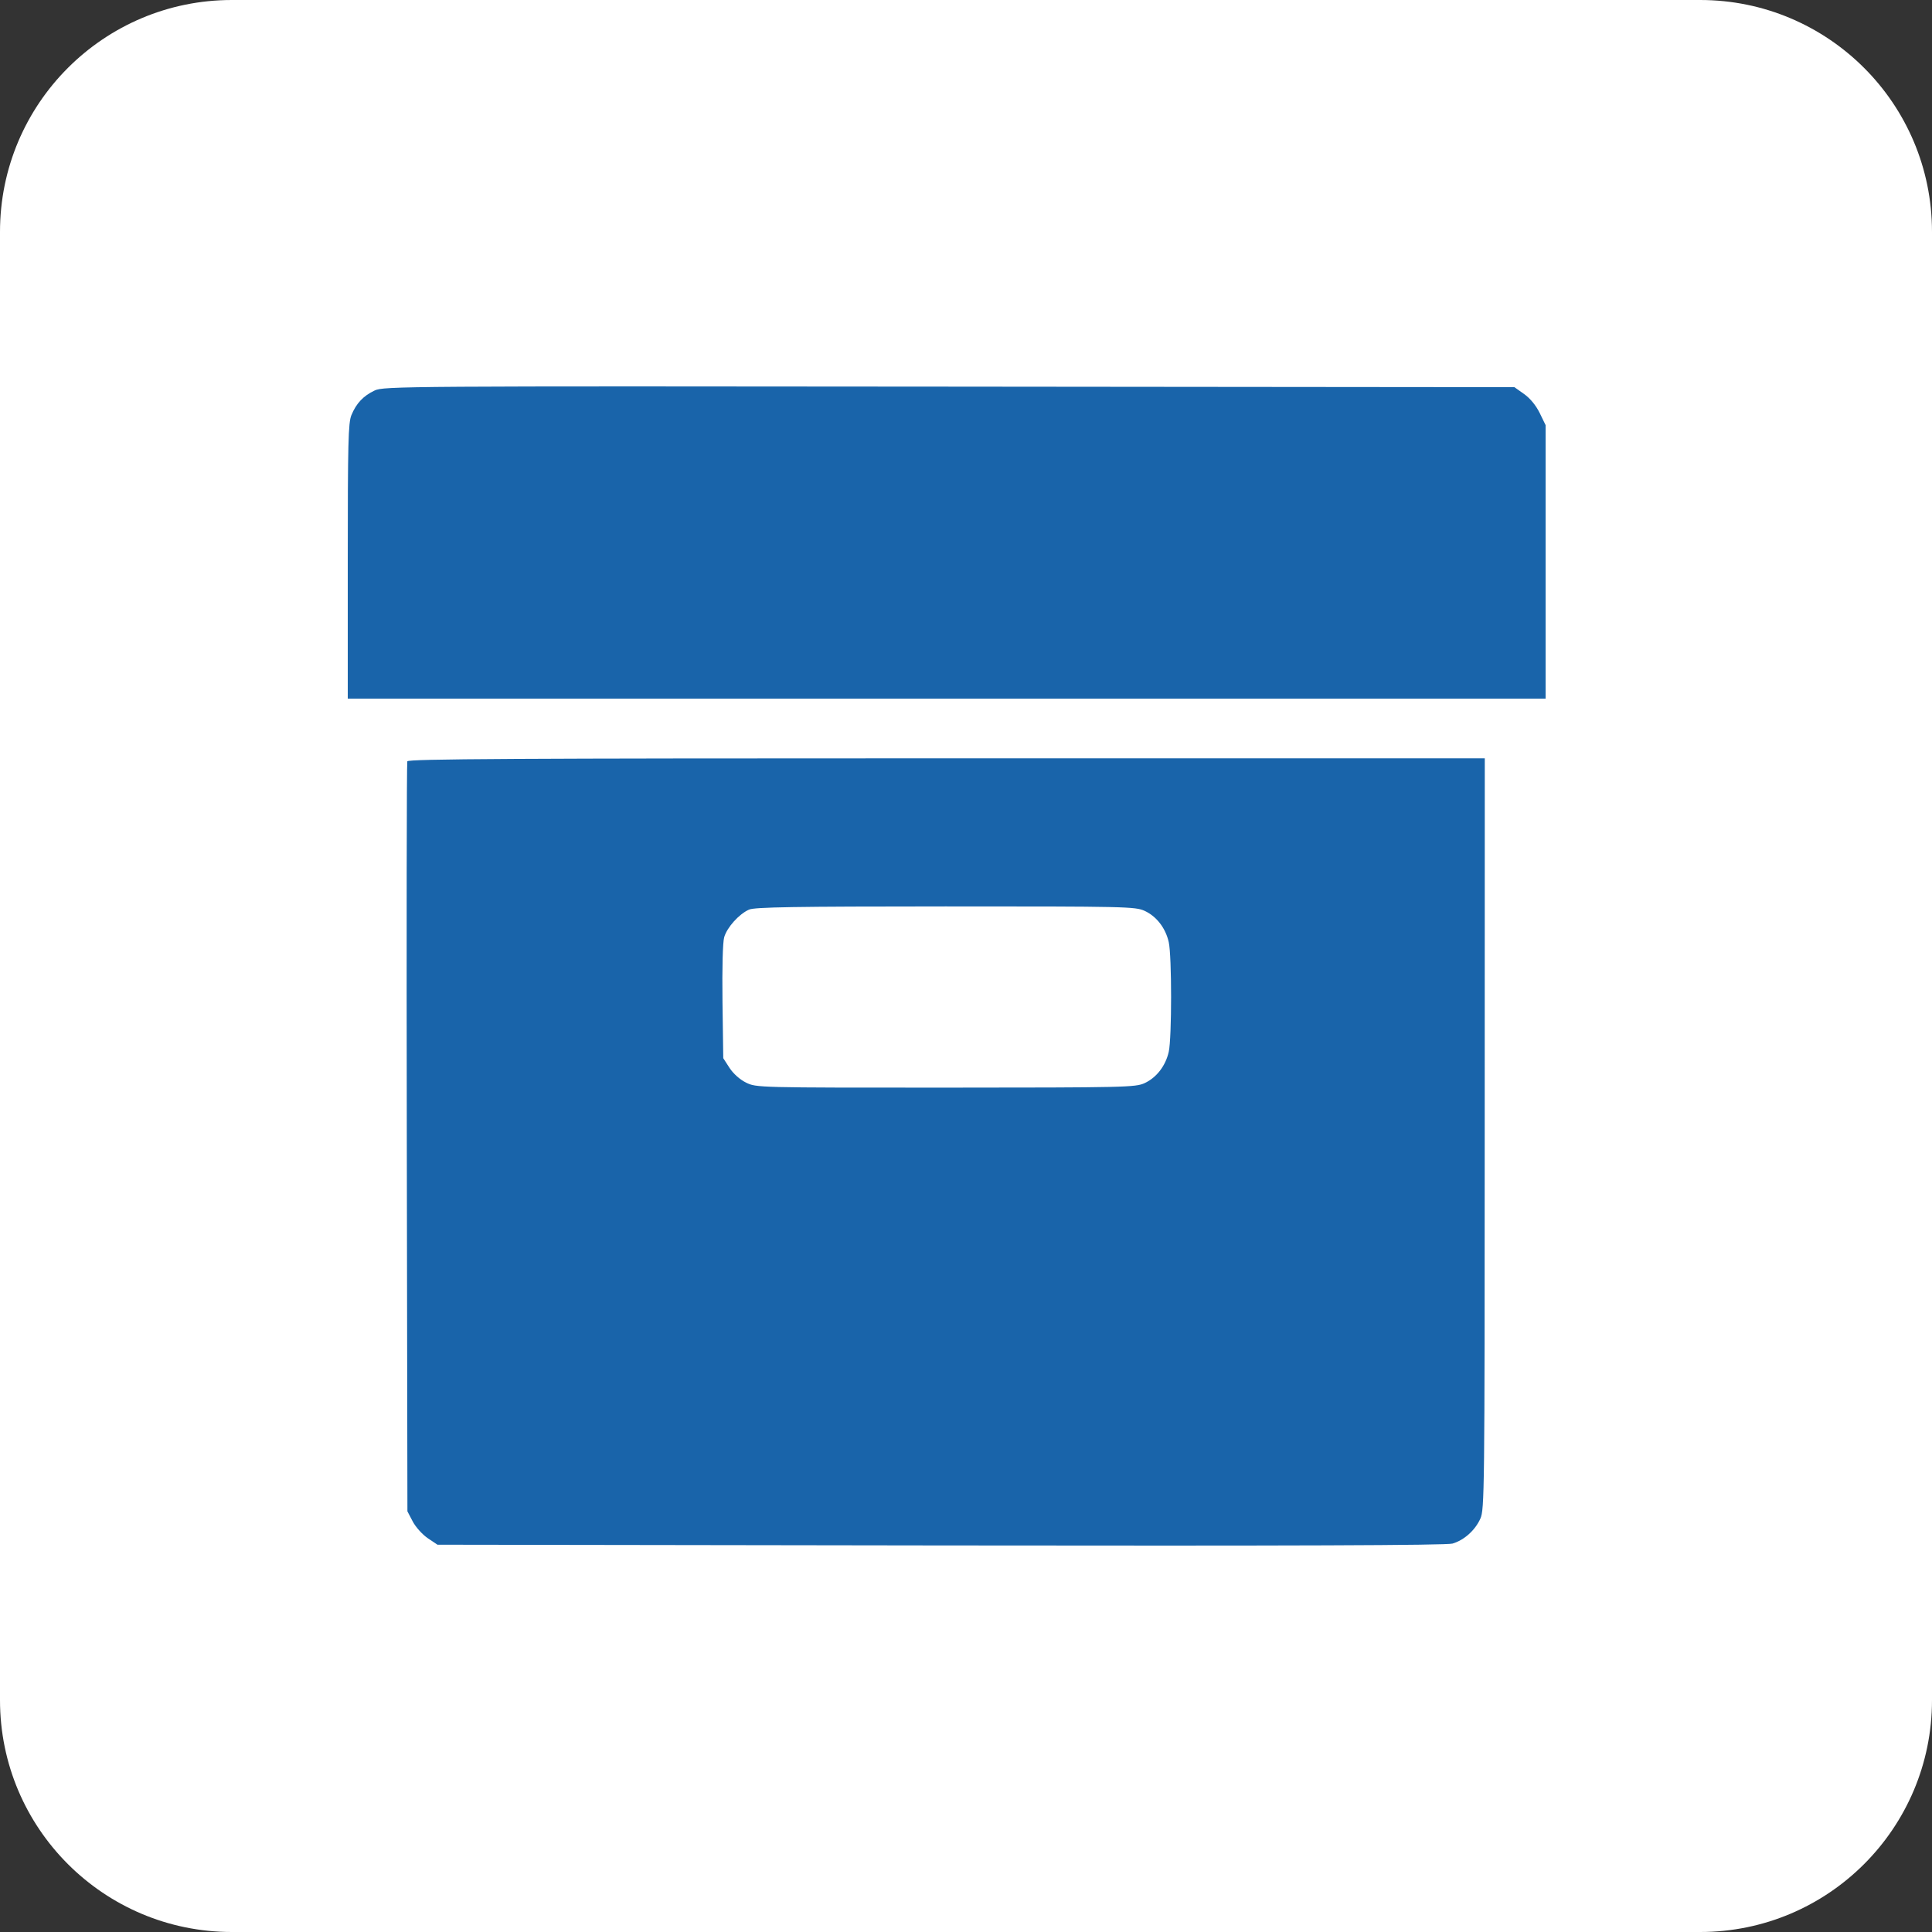 <svg width="50" height="50" viewBox="0 0 50 50" fill="none" xmlns="http://www.w3.org/2000/svg">
<rect x="0" y="0" width="50" height="50" fill="#333333" stroke="none"/>
<path d="M0 6C0 2.686 2.686 0 6 0H44C47.314 0 50 2.686 50 6V44C50 47.314 47.314 50 44 50H6C2.686 50 0 47.314 0 44V6Z" fill="white"/>
<path fill-rule="evenodd" clip-rule="evenodd" d="M9.696 10.106C9.403 10.244 9.219 10.44 9.094 10.745C9.013 10.942 9 11.459 9 14.527V18.081H24.5H40V14.541V11.002L39.847 10.688C39.751 10.492 39.599 10.307 39.443 10.197L39.193 10.02L24.566 10.006C10.447 9.992 9.93 9.995 9.696 10.106ZM10.541 19.703C10.525 19.746 10.519 24.13 10.528 29.447L10.544 39.113L10.681 39.375C10.757 39.52 10.932 39.714 11.07 39.808L11.322 39.977L24.344 39.996C33.464 40.008 37.433 39.994 37.59 39.948C37.893 39.859 38.177 39.603 38.312 39.301C38.418 39.062 38.423 38.628 38.424 29.338L38.426 19.625H24.498C13.346 19.625 10.565 19.64 10.541 19.703ZM29.623 23.573C29.931 23.715 30.165 24.018 30.247 24.382C30.328 24.741 30.328 26.862 30.247 27.221C30.165 27.585 29.931 27.888 29.623 28.031C29.387 28.14 29.129 28.146 24.474 28.148C19.602 28.149 19.572 28.148 19.308 28.018C19.148 27.939 18.978 27.787 18.88 27.637L18.718 27.386L18.698 25.93C18.687 25.039 18.704 24.389 18.742 24.255C18.816 24 19.125 23.656 19.384 23.541C19.529 23.476 20.552 23.459 24.47 23.458C29.132 23.457 29.386 23.463 29.623 23.573Z" fill="#1964AA"/>
</svg>
